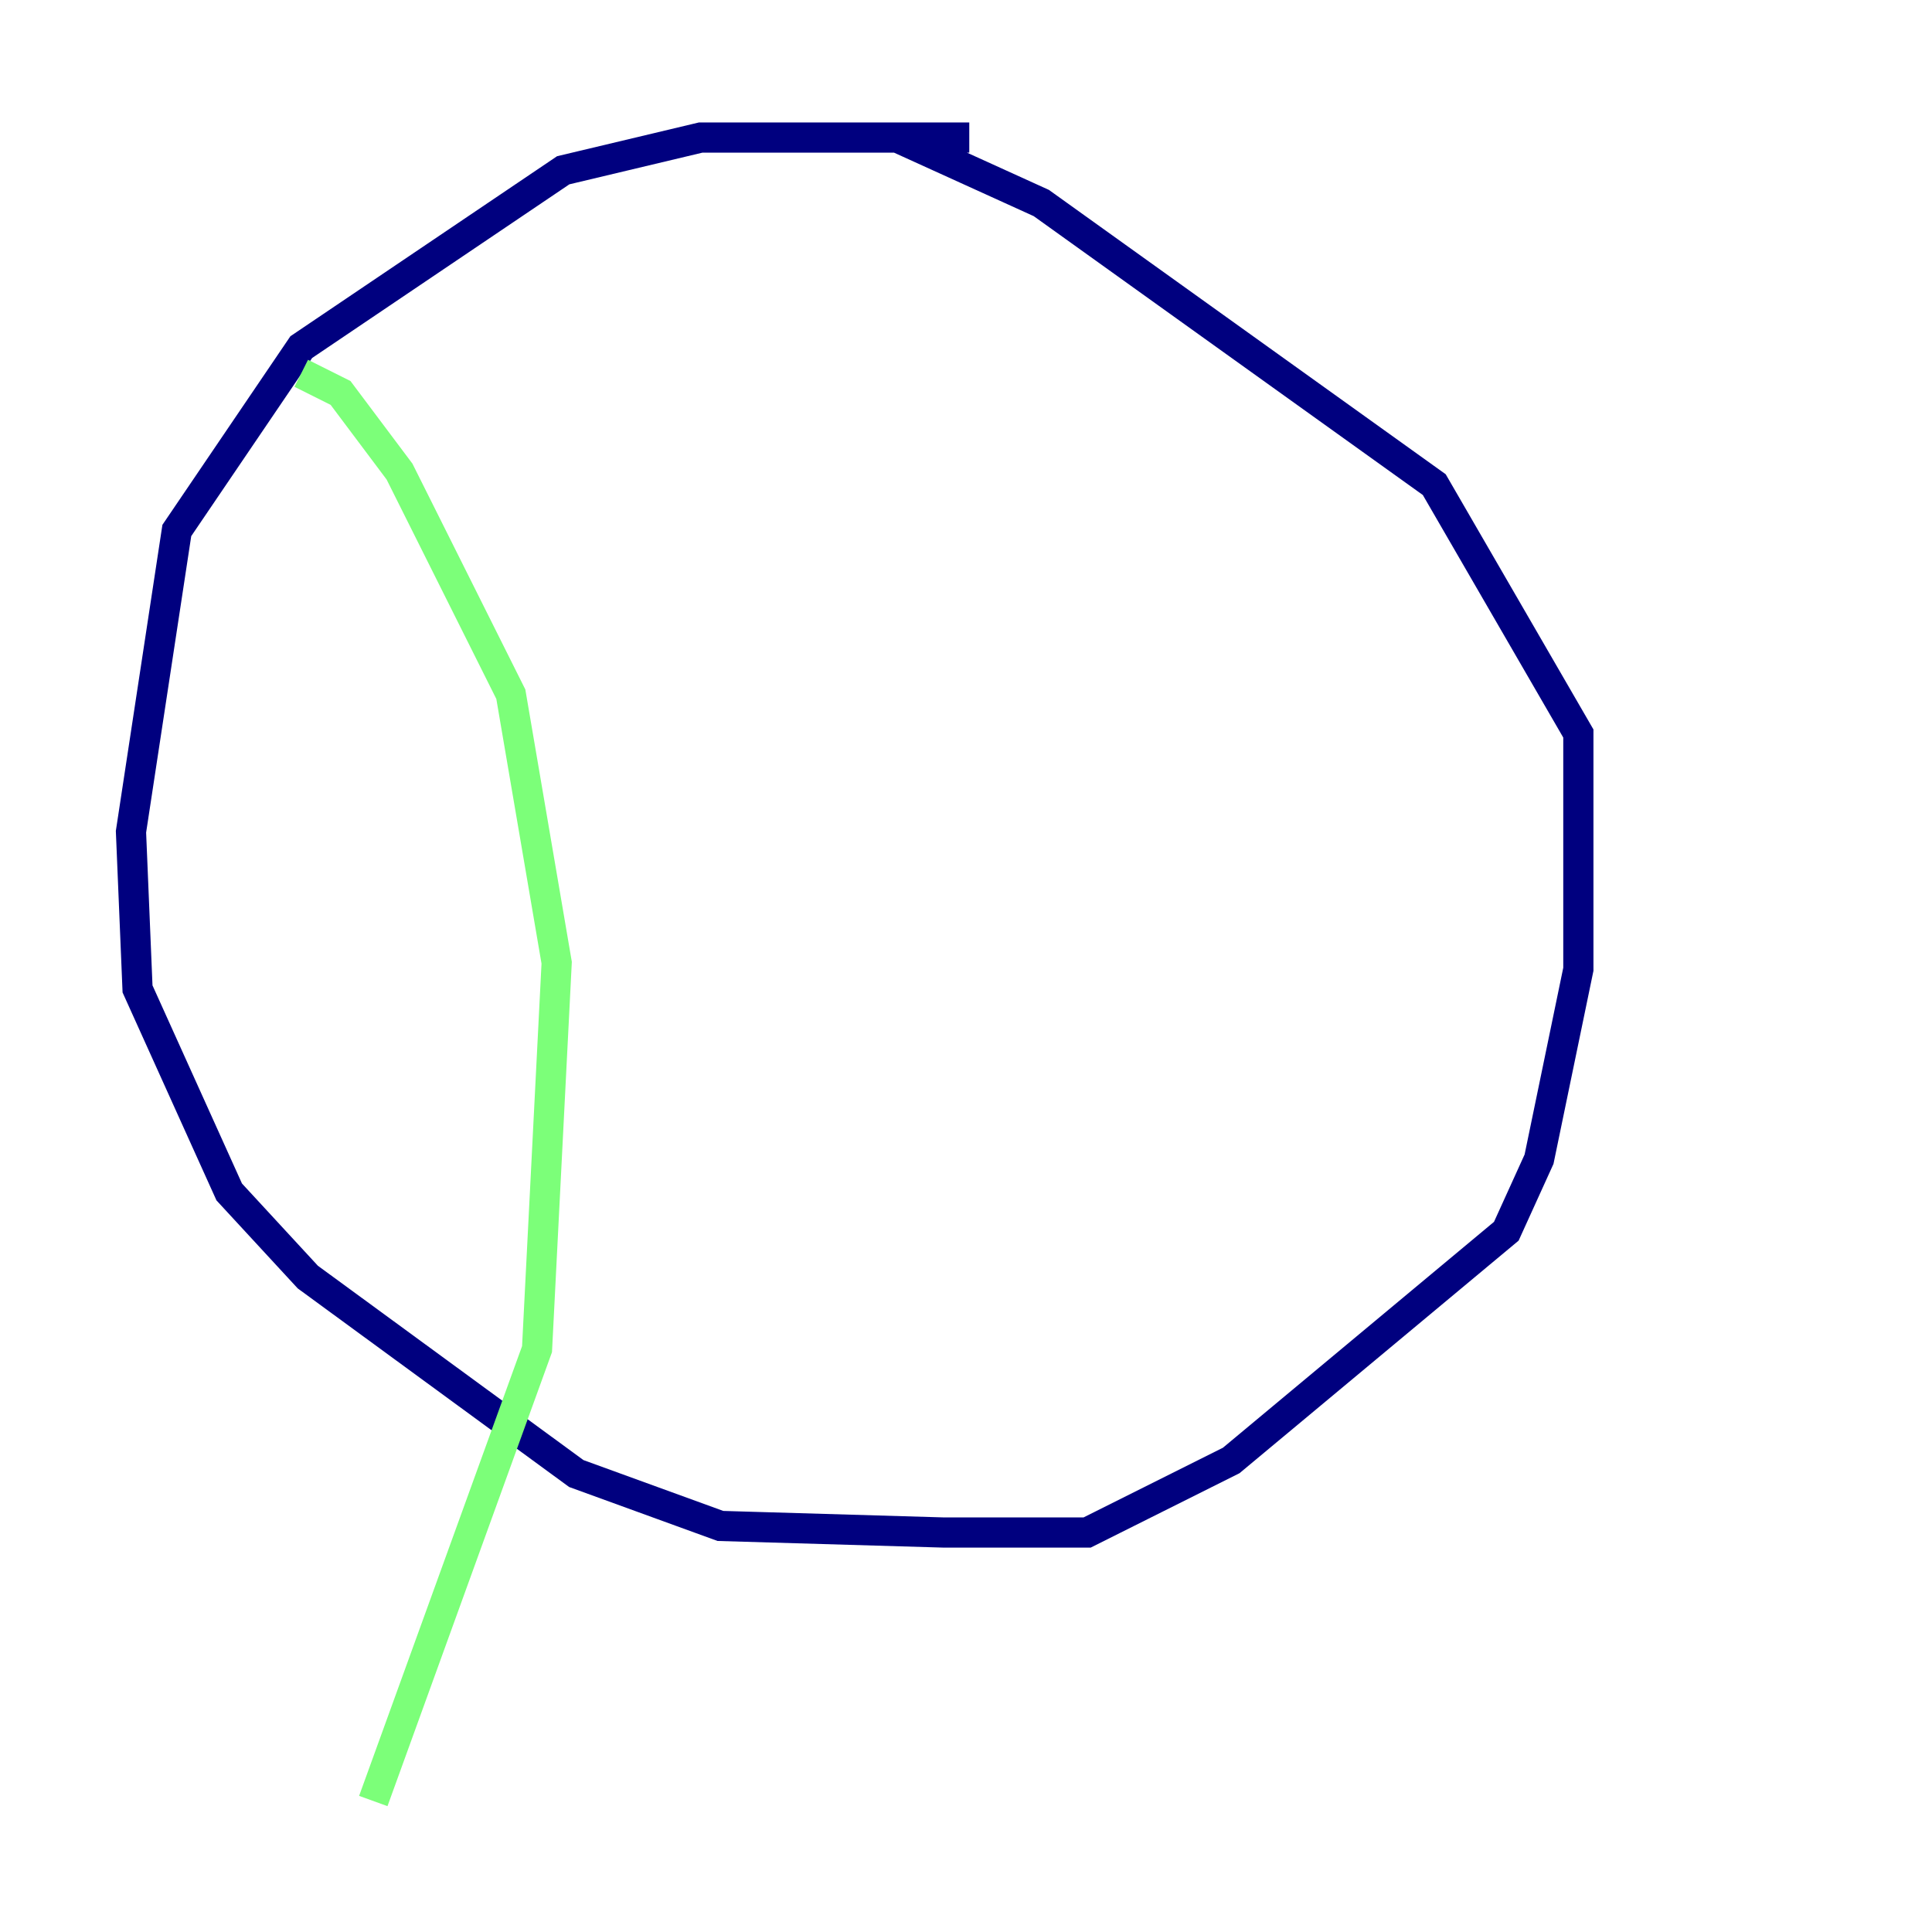 <?xml version="1.0" encoding="utf-8" ?>
<svg baseProfile="tiny" height="128" version="1.2" viewBox="0,0,128,128" width="128" xmlns="http://www.w3.org/2000/svg" xmlns:ev="http://www.w3.org/2001/xml-events" xmlns:xlink="http://www.w3.org/1999/xlink"><defs /><polyline fill="none" points="64.217,9.112 46.427,9.112 37.315,11.281 19.959,22.997 11.715,35.146 8.678,55.105 9.112,65.519 15.186,78.969 20.393,84.61 38.183,97.627 47.729,101.098 62.481,101.532 72.027,101.532 81.573,96.759 99.797,81.573 101.966,76.8 104.57,64.217 104.57,48.597 95.024,32.108 68.99,13.451 59.444,9.112" stroke="#00007f" stroke-width="2" /><polyline fill="none" points="19.959,24.732 22.563,26.034 26.468,31.241 33.844,45.993 36.881,63.783 35.58,89.383 24.732,119.322" stroke="#7cff79" stroke-width="2" /><polyline fill="none" points="33.41,8.678 33.41,8.678" stroke="#7f0000" stroke-width="2" /></svg>
